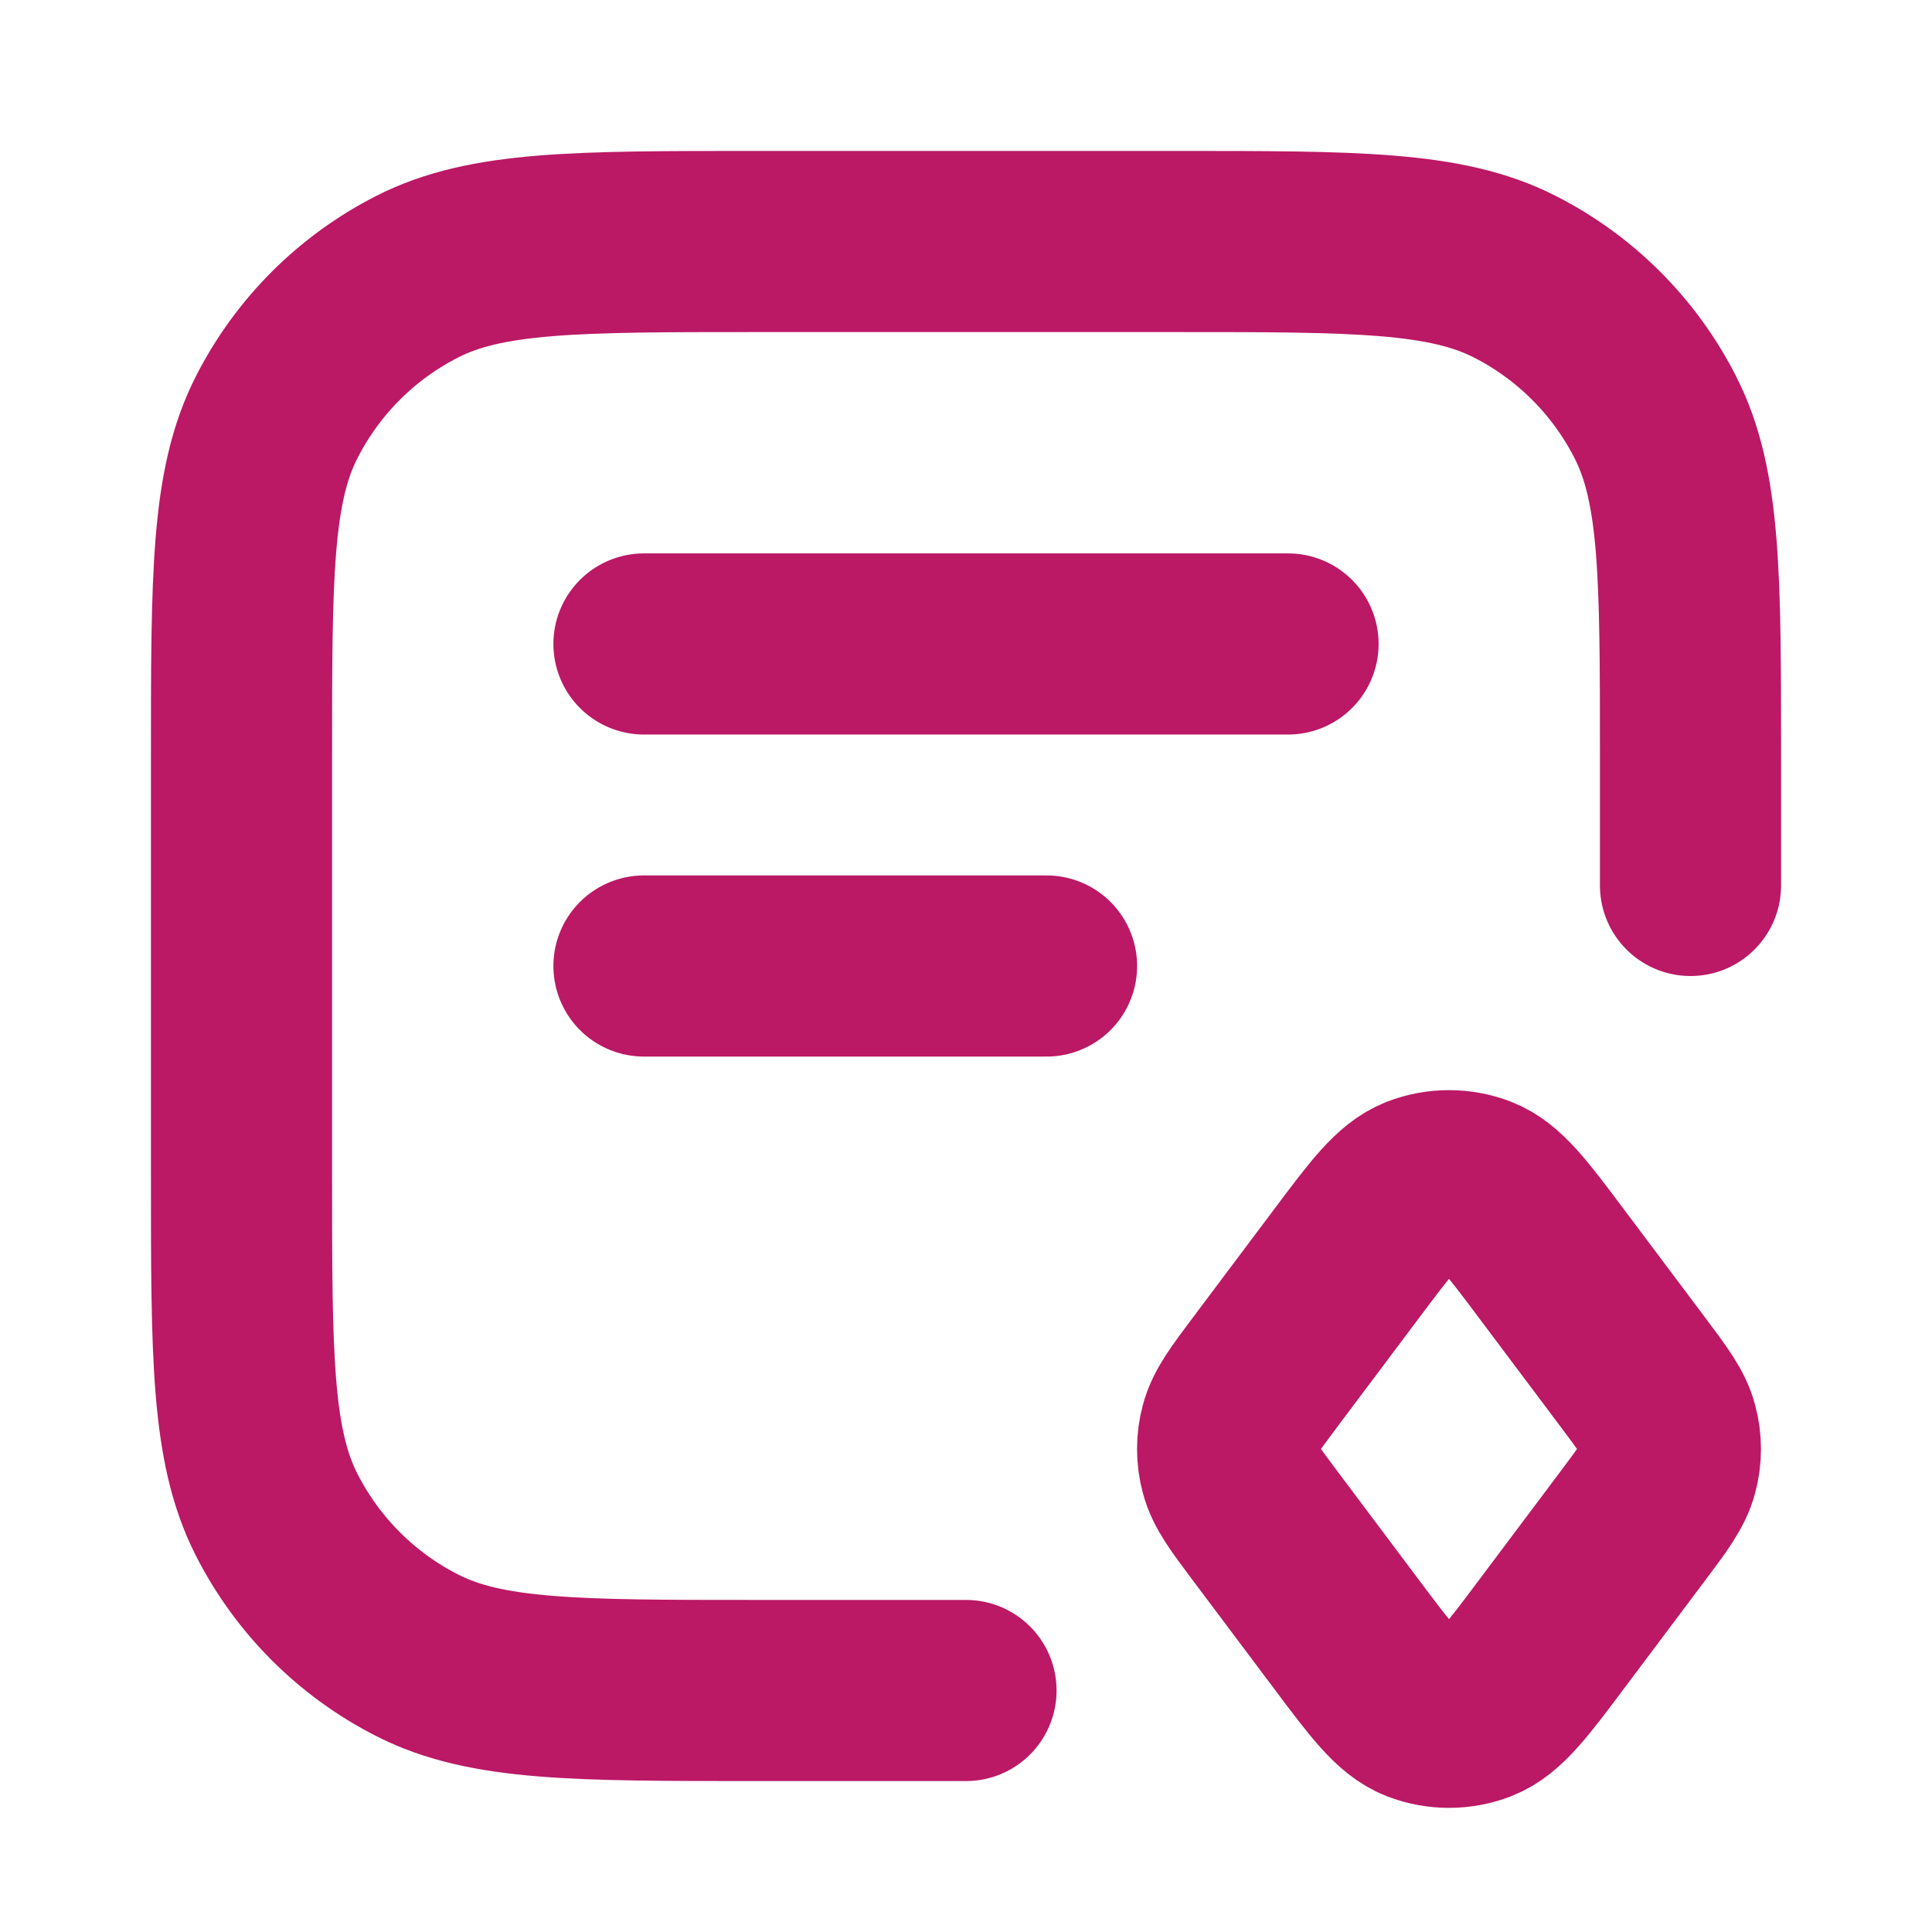 <svg width="16" height="16" viewBox="0 0 16 16" fill="none" xmlns="http://www.w3.org/2000/svg">
<path d="M5.333 5.333H10.667M5.333 8H8.667M8 14H6.267C4.773 14 4.026 14 3.456 13.709C2.954 13.454 2.546 13.046 2.291 12.544C2 11.973 2 11.227 2 9.733V6.267C2 4.773 2 4.026 2.291 3.456C2.546 2.954 2.954 2.546 3.456 2.291C4.026 2 4.773 2 6.267 2H9.733C11.227 2 11.973 2 12.544 2.291C13.046 2.546 13.454 2.954 13.709 3.456C14 4.026 14 4.773 14 6.267V7.333M10.48 12.64L11.147 13.529C11.436 13.915 11.581 14.108 11.758 14.177C11.914 14.237 12.086 14.237 12.242 14.177C12.419 14.108 12.564 13.915 12.853 13.529L13.52 12.64C13.692 12.411 13.778 12.296 13.811 12.17C13.841 12.059 13.841 11.941 13.811 11.83C13.778 11.704 13.692 11.589 13.52 11.36L12.853 10.471C12.564 10.085 12.419 9.892 12.242 9.823C12.086 9.763 11.914 9.763 11.758 9.823C11.581 9.892 11.436 10.085 11.147 10.471L10.48 11.36C10.308 11.589 10.222 11.704 10.189 11.83C10.159 11.941 10.159 12.059 10.189 12.17C10.222 12.296 10.308 12.411 10.48 12.64Z" stroke="#BB1865" stroke-width="1.5" stroke-linecap="round" stroke-linejoin="round"/>
</svg>
